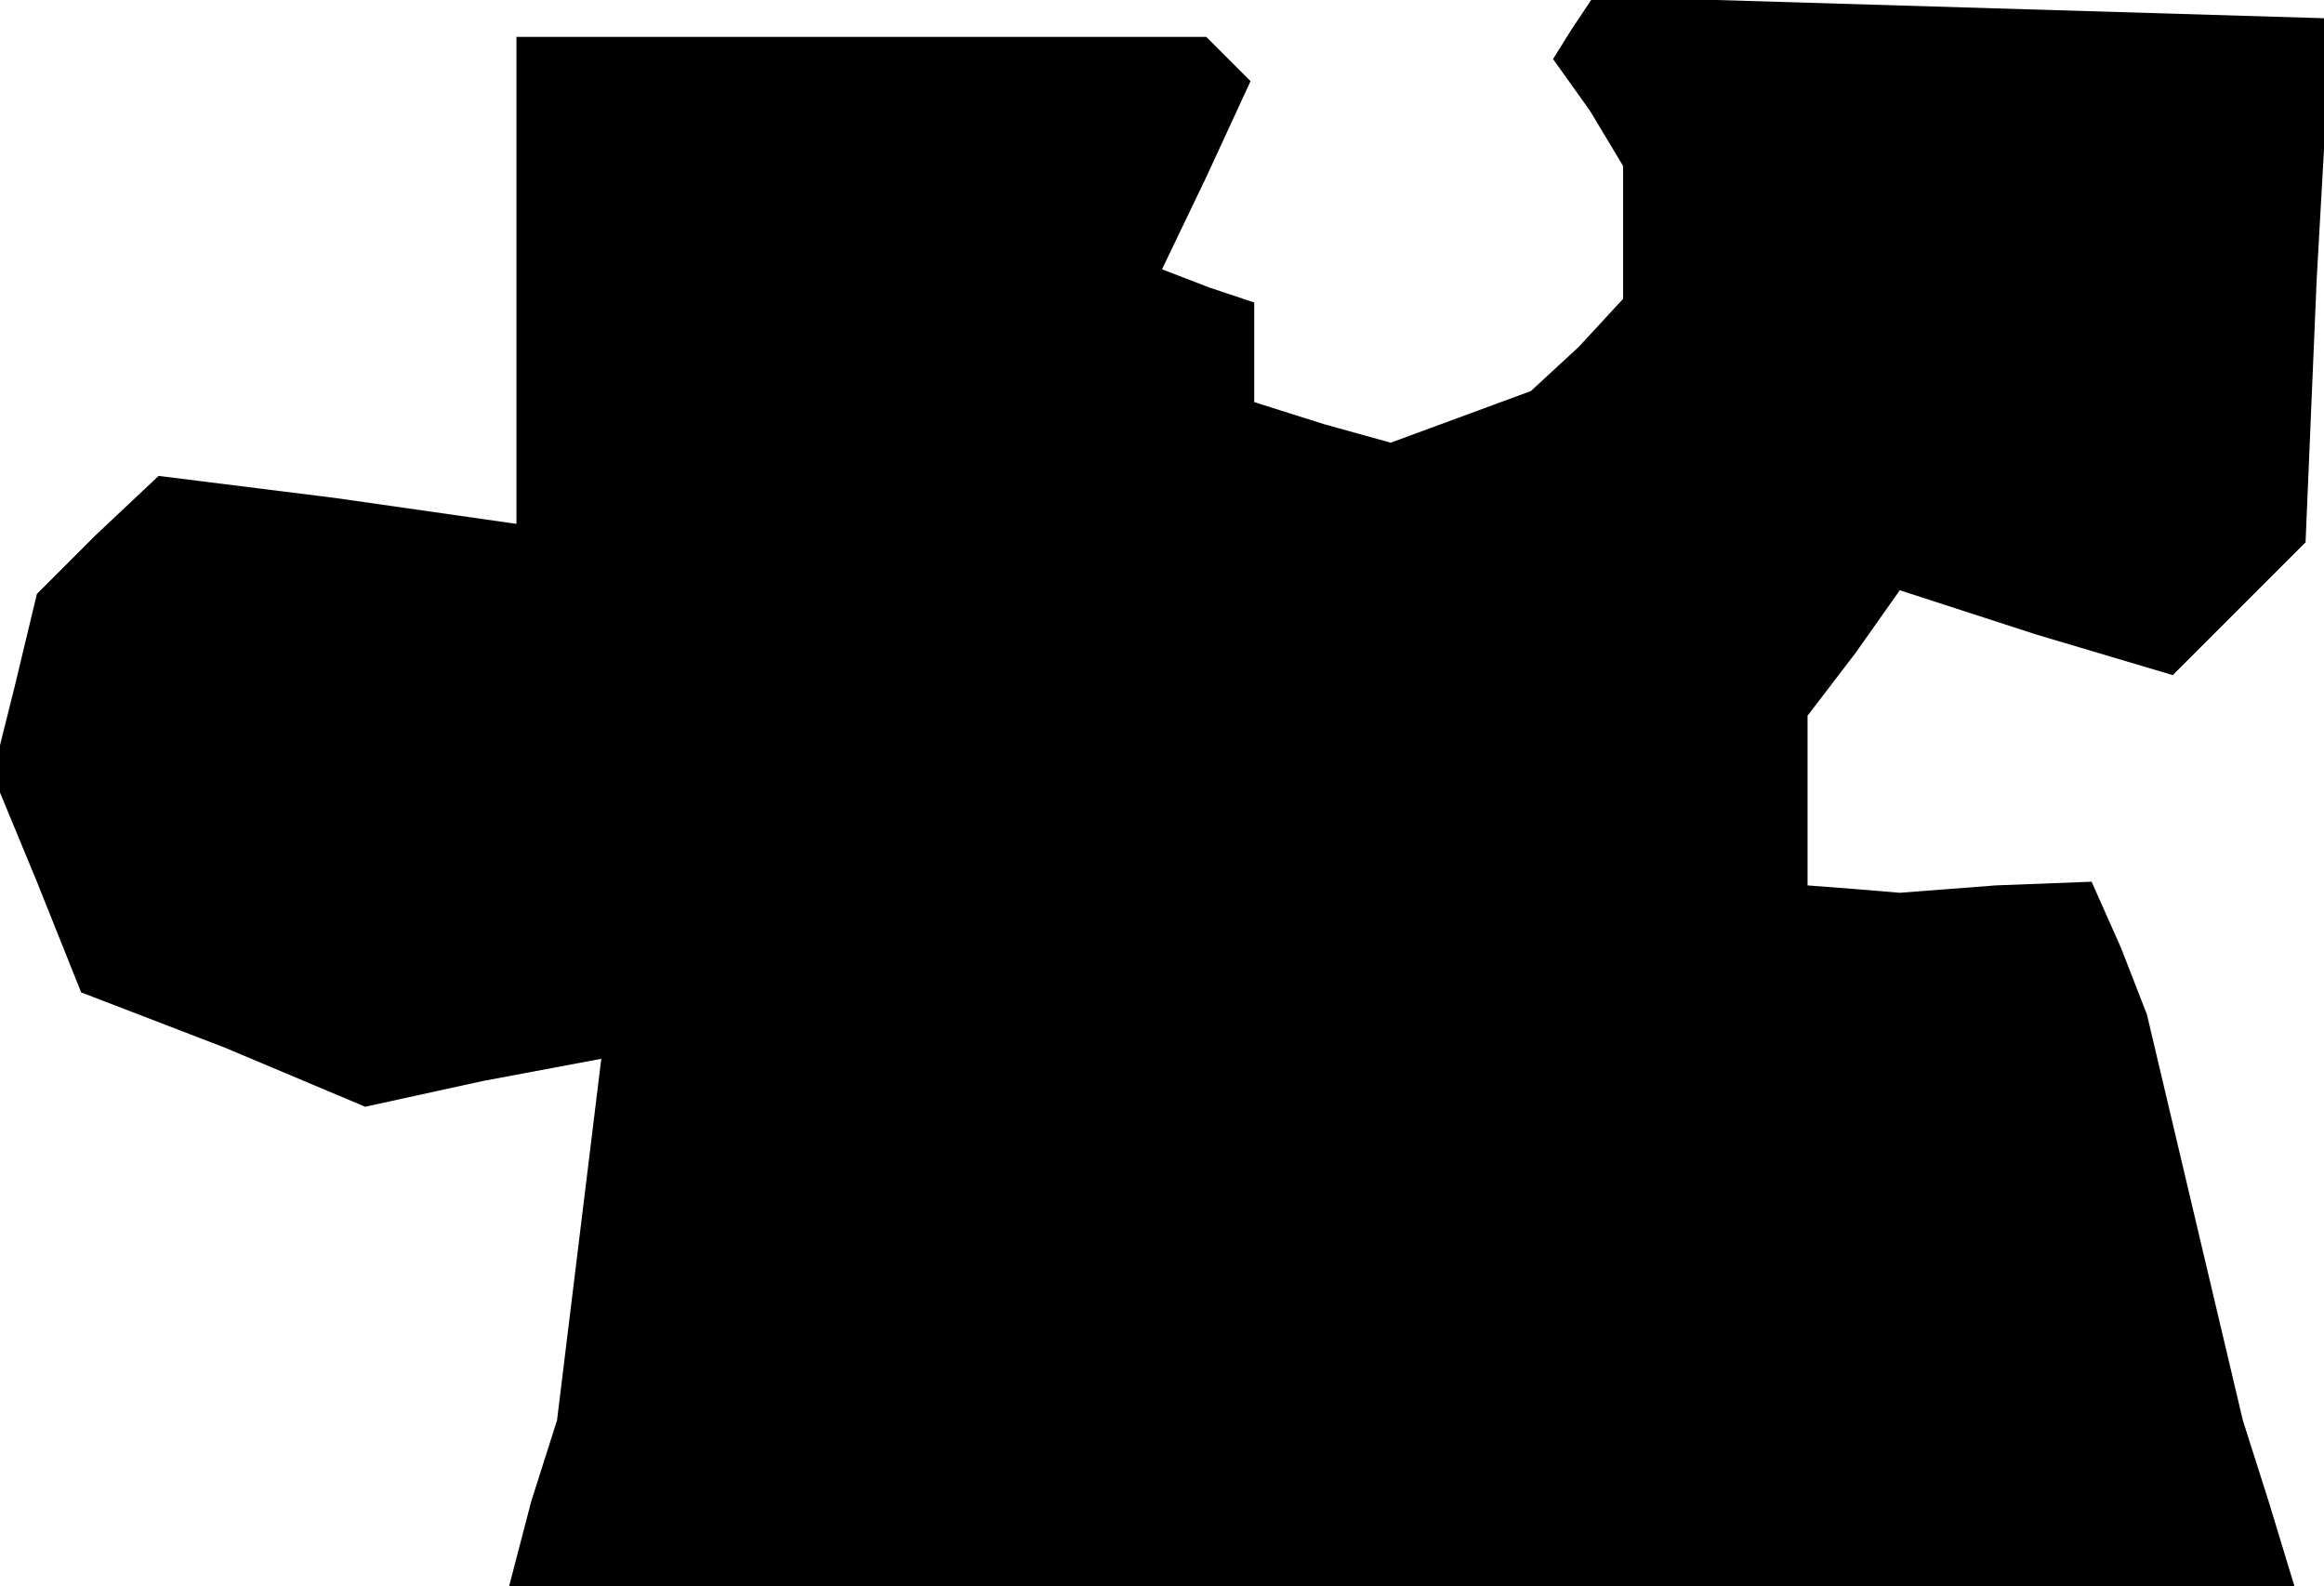 <?xml version="1.0" standalone="no"?>
<!DOCTYPE svg PUBLIC "-//W3C//DTD SVG 20010904//EN"
 "http://www.w3.org/TR/2001/REC-SVG-20010904/DTD/svg10.dtd">
<svg version="1.0" xmlns="http://www.w3.org/2000/svg"
 width="63pt" height="43pt" viewBox="0 0 63 43"
 preserveAspectRatio="xMidYMid meet">
<g transform="translate(0,43) scale(0.1,-0.1)"
fill="#000000" stroke="none">
<path d="M426 422 l-5 -8 10 -14 9 -15 0 -18 0 -18 -12 -13 -13 -12 -19 -7
-19 -7 -18 5 -19 6 0 14 0 13 -12 4 -13 5 12 25 12 26 -6 6 -6 6 -94 0 -93 0
0 -66 0 -66 -49 7 -48 6 -17 -16 -16 -16 -6 -25 -6 -24 12 -29 12 -30 39 -15
38 -16 32 7 32 6 -6 -49 -6 -49 -7 -22 -6 -23 242 0 242 0 -7 23 -7 22 -13 55
-13 55 -7 18 -8 18 -26 -1 -26 -2 -12 1 -13 1 0 23 0 23 13 17 12 17 37 -12
37 -11 18 18 18 18 3 71 4 71 -100 3 -100 3 -6 -9z"/>
</g>
</svg>
